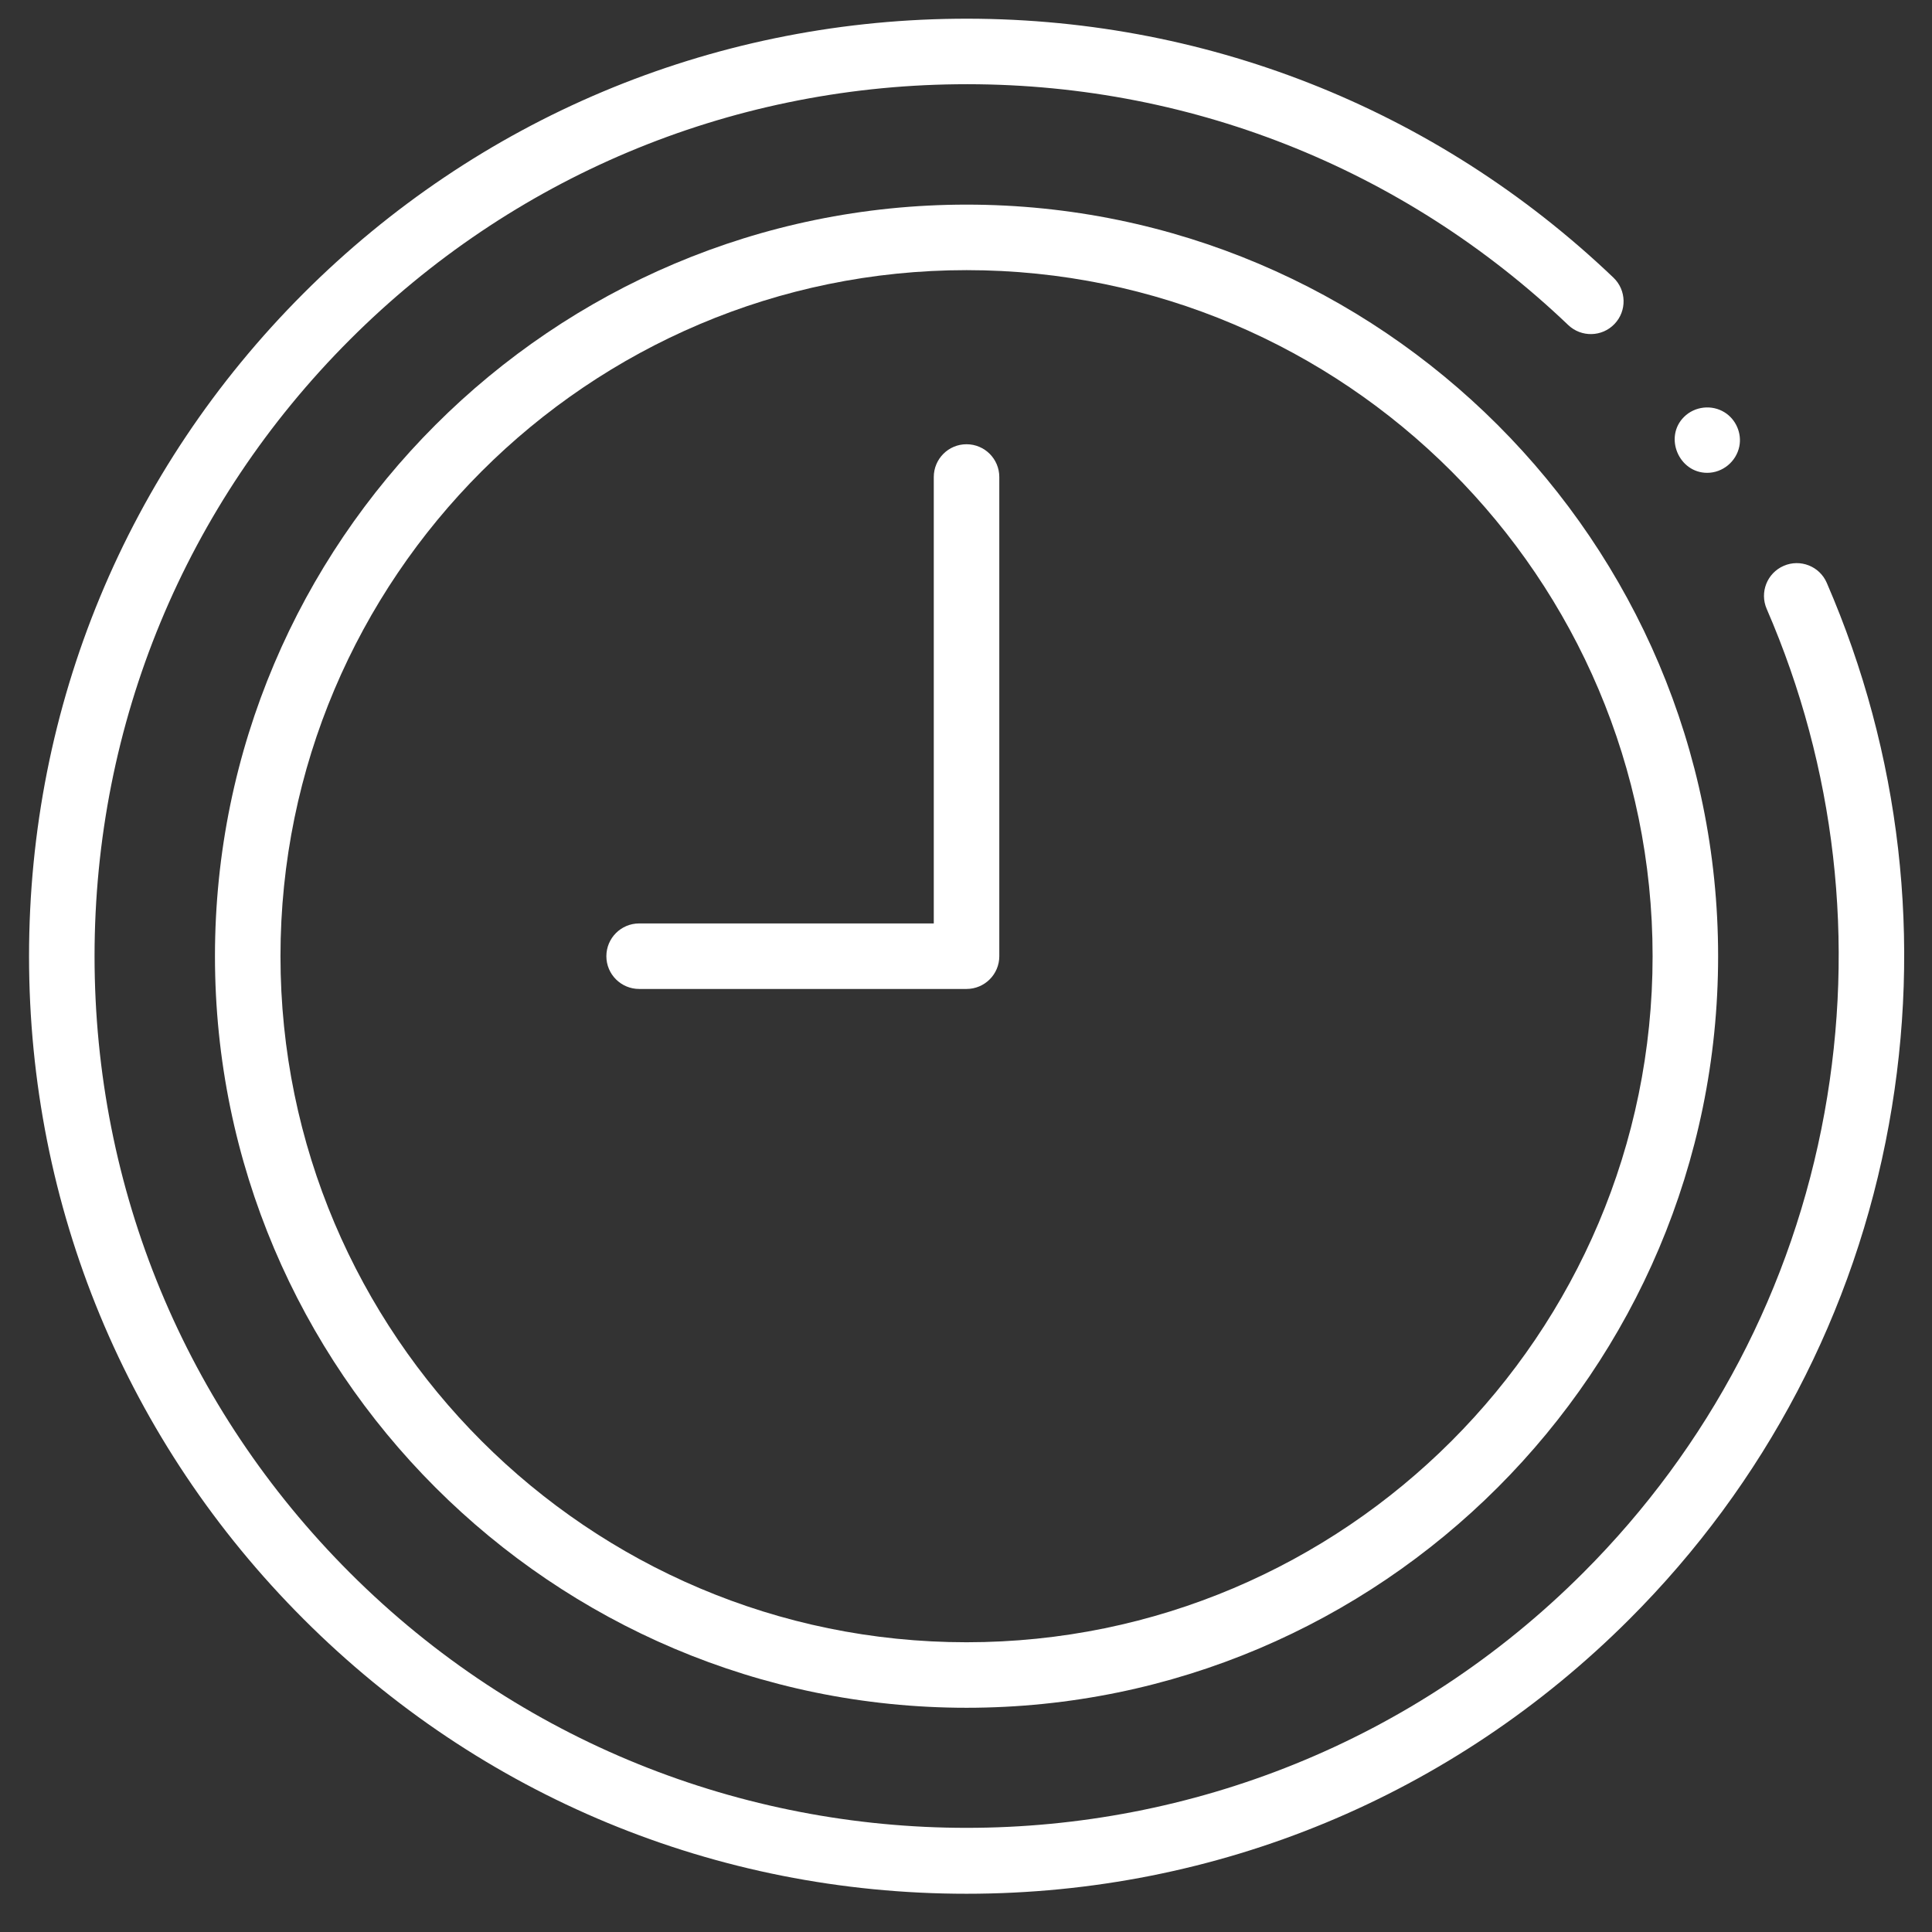 <svg width="34" height="34" viewBox="0 0 34 34" fill="none" xmlns="http://www.w3.org/2000/svg">
<rect x="0" y="0" width="34" height="34" fill="#333333" stroke="none"/>
<g clip-path="url(#clip0_715_2115)">
<path d="M30.044 8.321C30.316 8.321 30.555 8.123 30.609 7.857C30.656 7.627 30.551 7.383 30.352 7.258C30.126 7.116 29.826 7.149 29.636 7.337C29.279 7.692 29.544 8.321 30.044 8.321Z" fill="white"/>
<path d="M32.148 10.257C32.022 9.965 31.682 9.831 31.39 9.958C31.098 10.085 30.964 10.424 31.091 10.716C32.302 13.509 32.654 16.575 32.108 19.582C31.549 22.659 30.081 25.459 27.861 27.679C21.878 33.663 12.142 33.663 6.158 27.679C3.26 24.781 1.664 20.927 1.664 16.828C1.664 12.729 3.26 8.875 6.158 5.977C9.012 3.123 12.805 1.527 16.839 1.483C20.867 1.437 24.688 2.943 27.598 5.72C27.829 5.94 28.194 5.931 28.413 5.701C28.633 5.471 28.624 5.106 28.394 4.886C25.265 1.9 21.157 0.283 16.826 0.33C12.489 0.378 8.411 2.094 5.343 5.161C2.227 8.278 0.511 12.421 0.511 16.828C0.511 21.235 2.227 25.378 5.343 28.494C8.459 31.61 12.602 33.327 17.009 33.327C21.416 33.327 25.56 31.61 28.676 28.494C31.063 26.108 32.642 23.097 33.242 19.788C33.829 16.555 33.45 13.26 32.148 10.257Z" fill="white"/>
<path d="M17.01 3.601C9.717 3.601 3.783 9.535 3.783 16.828C3.783 24.121 9.717 30.054 17.01 30.054C24.303 30.054 30.236 24.121 30.236 16.828C30.236 9.535 24.303 3.601 17.01 3.601ZM17.01 28.901C10.352 28.901 4.936 23.485 4.936 16.828C4.936 10.17 10.352 4.754 17.01 4.754C23.667 4.754 29.083 10.17 29.083 16.828C29.083 23.485 23.667 28.901 17.01 28.901Z" fill="white"/>
<path d="M17.009 7.818C16.691 7.818 16.433 8.076 16.433 8.395V16.251H11.248C10.93 16.251 10.671 16.509 10.671 16.828C10.671 17.146 10.93 17.404 11.248 17.404H17.009C17.328 17.404 17.586 17.146 17.586 16.828V8.395C17.586 8.076 17.328 7.818 17.009 7.818Z" fill="white"/>
</g>
<defs>
<clipPath id="clip0_715_2115">
<rect width="33" height="33" fill="white" transform="translate(0.511 0.328)"/>
</clipPath>
</defs>
</svg>

